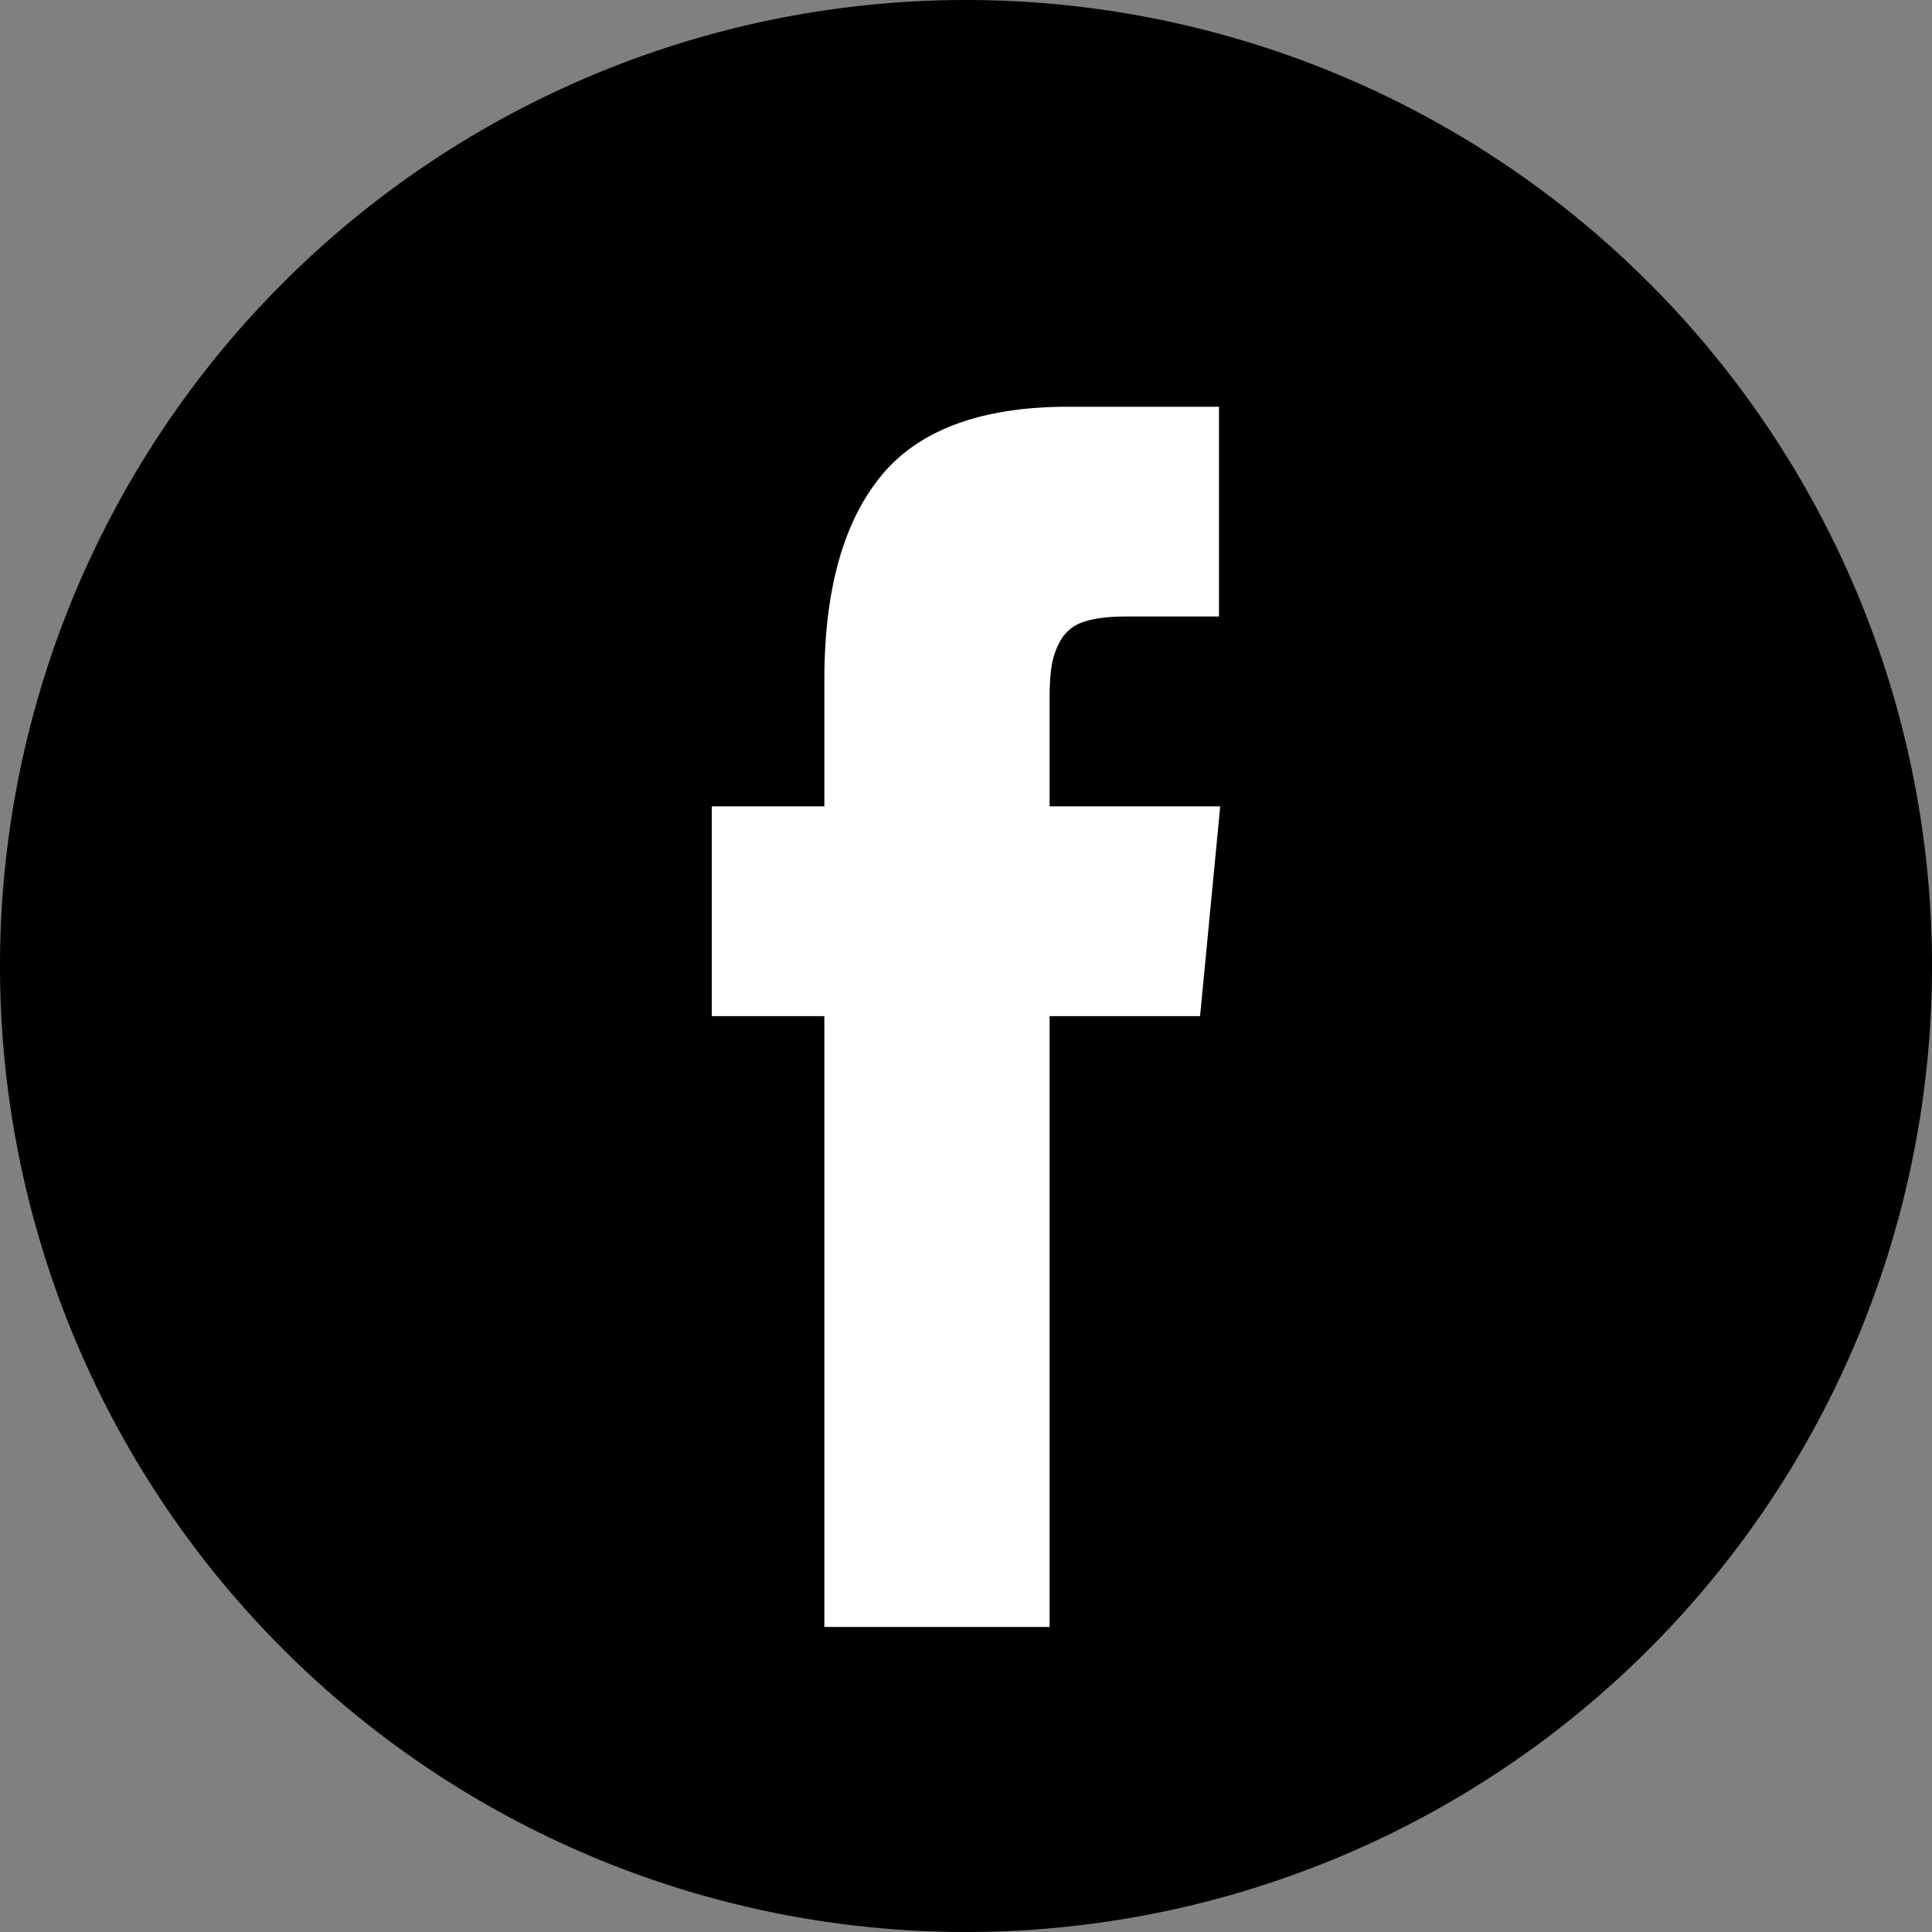 <svg xmlns="http://www.w3.org/2000/svg" width="19" height="19" viewBox="0 0 19 19">
    <rect x="0" y="0" width="19" height="19" fill="#808080" stroke="none"/>
    <g fill="none" fill-rule="evenodd">
        <path fill="#000" d="M19 9.5A9.5 9.5 0 0 0 9.5 0 9.5 9.5 0 0 0 0 9.5 9.5 9.5 0 0 0 9.5 19 9.5 9.5 0 0 0 19 9.5z"/>
        <path fill="#FFF" d="M10.322 7.93V6.898c0-.156.007-.278.023-.366a.73.73 0 0 1 .093-.247.396.396 0 0 1 .222-.17c.1-.034.237-.052.407-.052h.921V4h-1.48c-.854 0-1.469.226-1.841.678-.373.453-.56 1.124-.56 2.011V7.93H7v2.063h1.107V16h2.215V9.993h1.48L12 7.93h-1.678z"/>
    </g>
</svg>
